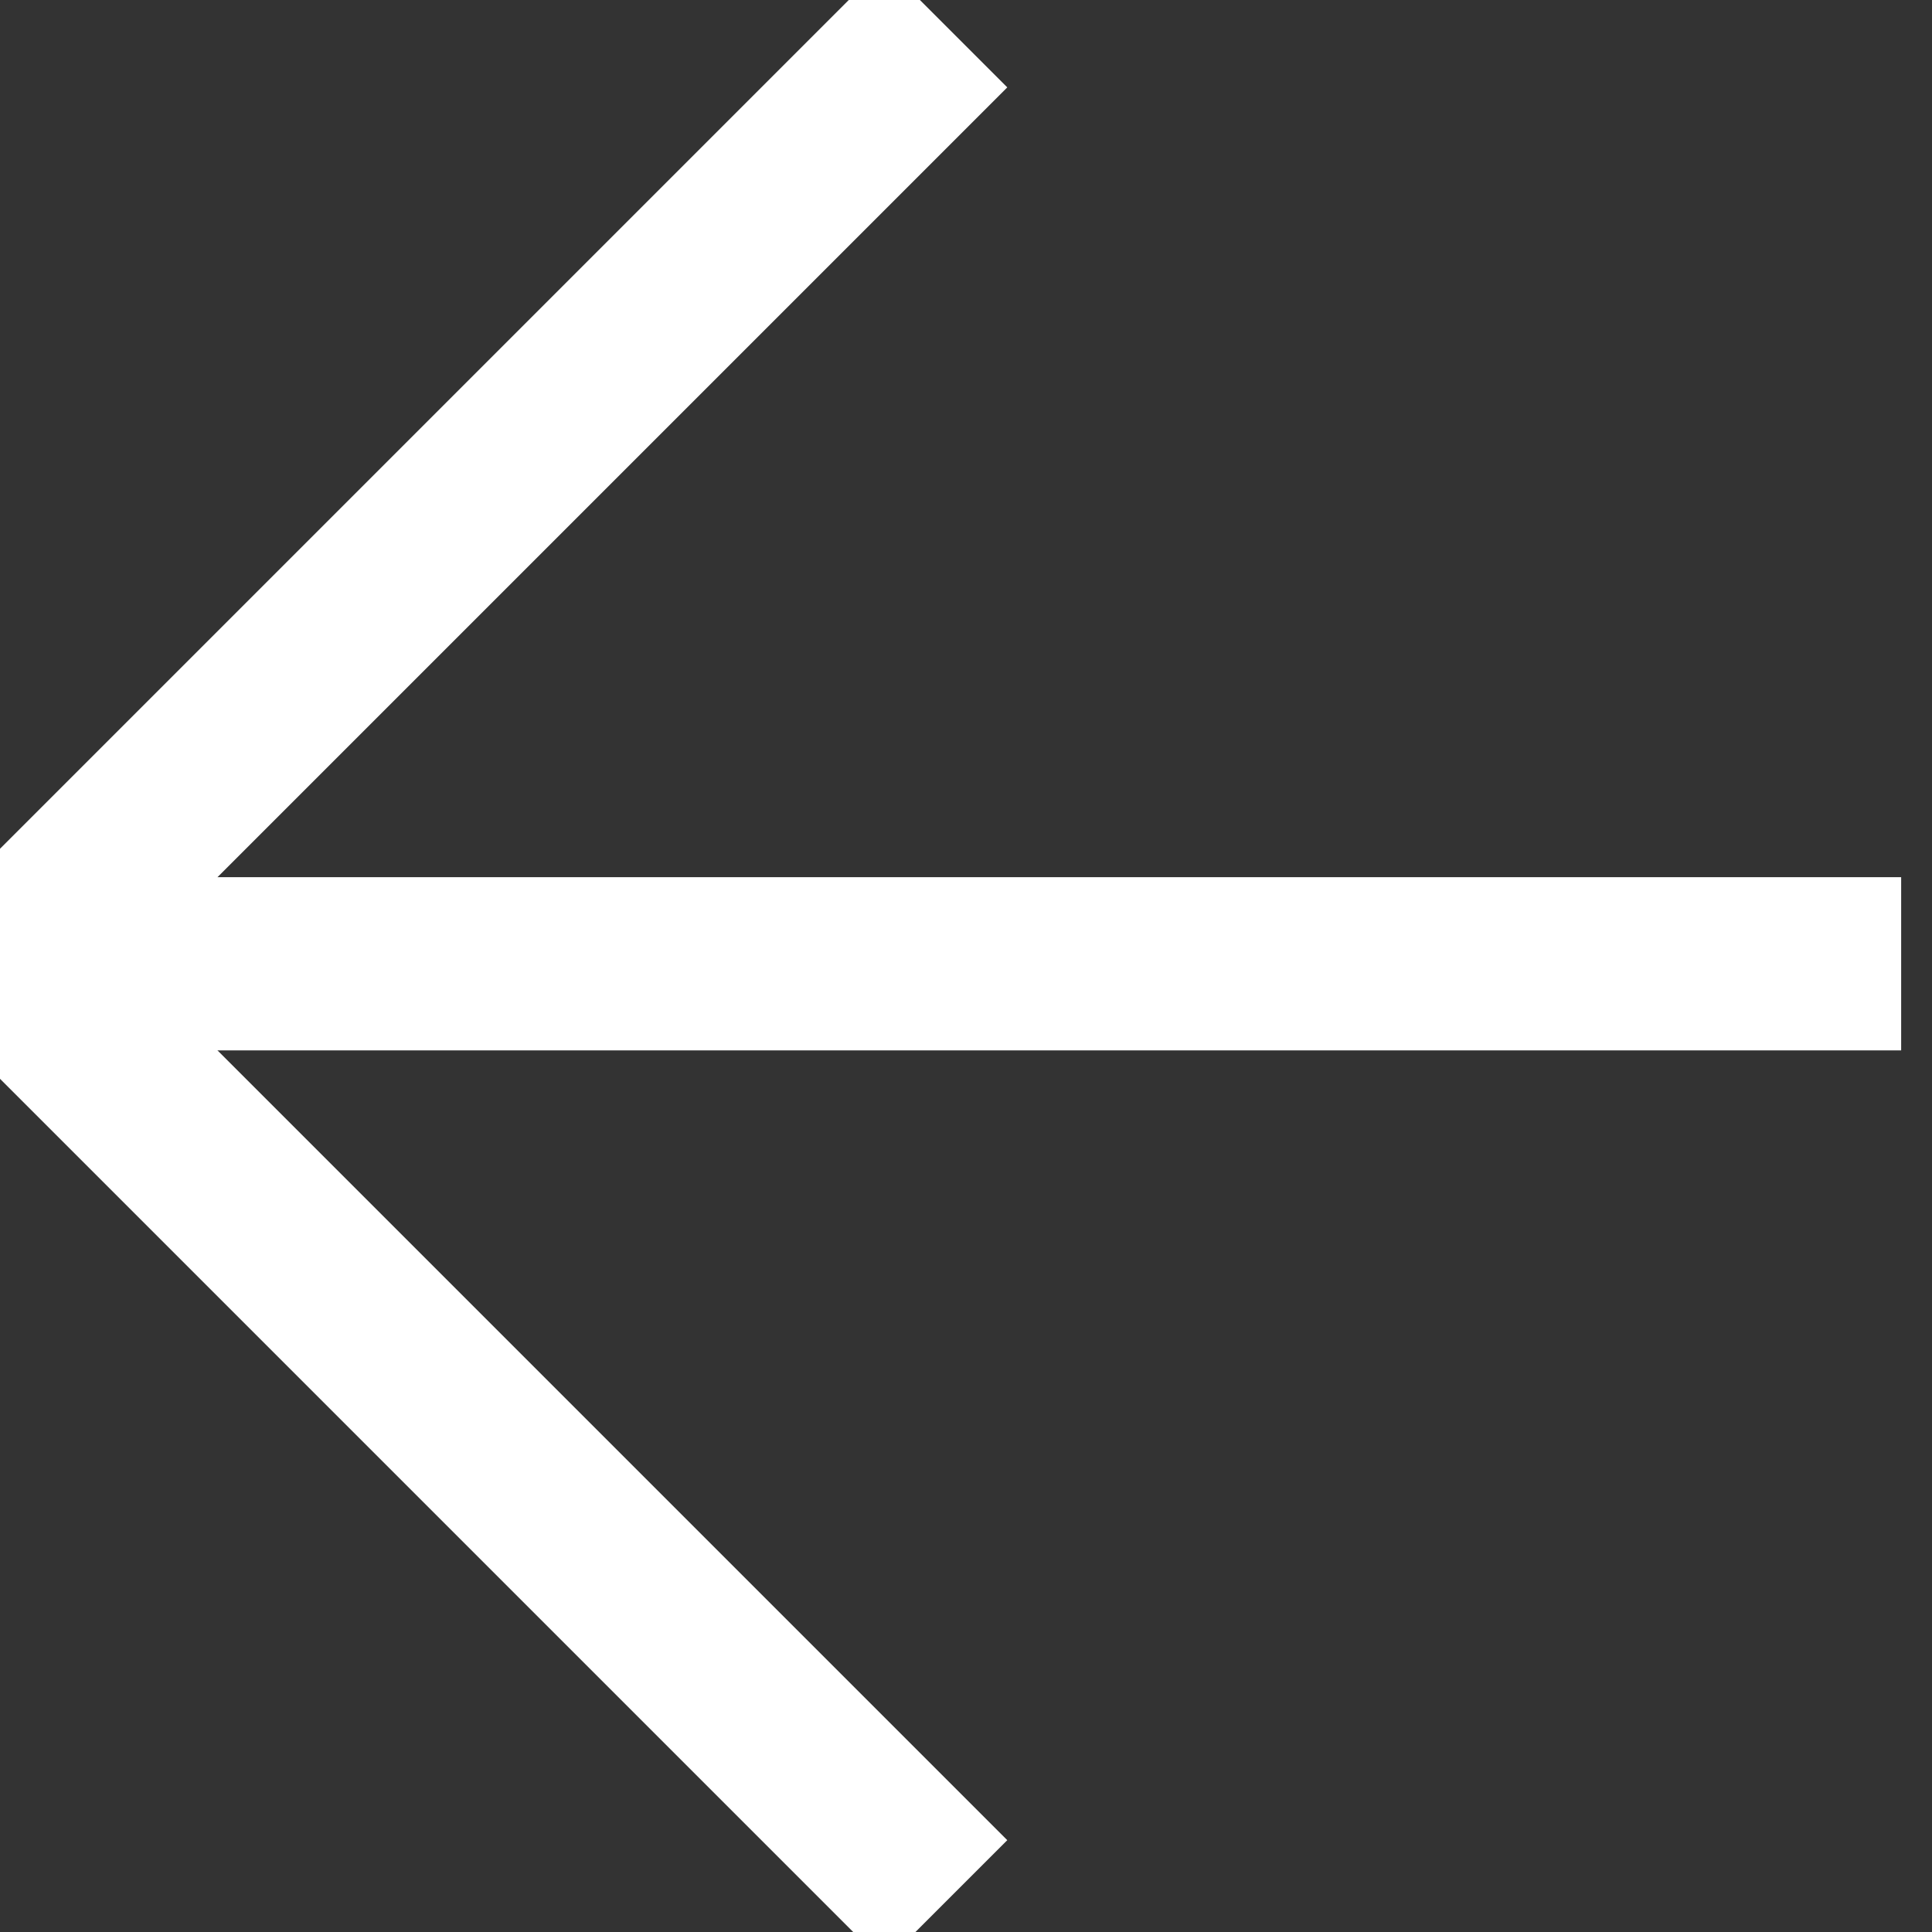 <?xml version="1.0" encoding="UTF-8" standalone="no"?>
<svg
   xmlns:dc="http://purl.org/dc/elements/1.1/"
   xmlns:cc="http://creativecommons.org/ns#"
   xmlns:rdf="http://www.w3.org/1999/02/22-rdf-syntax-ns#"
   xmlns:svg="http://www.w3.org/2000/svg"
   xmlns="http://www.w3.org/2000/svg"
   xmlns:xlink="http://www.w3.org/1999/xlink"
   xmlns:sodipodi="http://sodipodi.sourceforge.net/DTD/sodipodi-0.dtd"
   xmlns:inkscape="http://www.inkscape.org/namespaces/inkscape"
   width="500"
   height="500"
   viewBox="0 0 500 500"
   version="1.1"
   id="svg8"
   sodipodi:docname="arrow-left.svg"
   inkscape:version="1.0 (4035a4fb49, 2020-05-01)"
   inkscape:export-filename="/home/jaalorsa/Proyectos/WebPages/platziVideo/img/arrow-left.png"
   inkscape:export-xdpi="72"
   inkscape:export-ydpi="72">
  <rect x="0" y="0" width="500" height="500" fill="#333333" stroke="none"/>
  <defs
     id="defs2">
    <color-profile
       id="color-profile897"
       name="sRGB-elle-V2-srgbtrc.icc"
       xlink:href="file:///usr/share/color/icc/krita/sRGB-elle-V2-srgbtrc.icc" />
  </defs>
  <sodipodi:namedview
     id="base"
     pagecolor="#ffffff"
     bordercolor="#666666"
     borderopacity="1.0"
     inkscape:pageopacity="0.0"
     inkscape:pageshadow="2"
     inkscape:zoom="0.97642221"
     inkscape:cx="71.693041"
     inkscape:cy="305.97915"
     inkscape:document-units="px"
     inkscape:current-layer="layer1"
     inkscape:document-rotation="0"
     showgrid="false"
     units="px"
     inkscape:pagecheckerboard="true"
     inkscape:window-width="1366"
     inkscape:window-height="739"
     inkscape:window-x="0"
     inkscape:window-y="0"
     inkscape:window-maximized="1"
     showguides="true"
     inkscape:guide-bbox="true">
    <sodipodi:guide
       position="156.844,250.575"
       orientation="0,-1"
       id="guide871" />
    <sodipodi:guide
       position="249.425,328.997"
       orientation="1,0"
       id="guide873" />
  </sodipodi:namedview>
  <g
     inkscape:label="Capa 1"
     inkscape:groupmode="layer"
     id="layer1">
    <path
       style="fill:#ffffff;stroke:#ffffff;stroke-width:45;stroke-linecap:butt;stroke-linejoin:miter;stroke-miterlimit:4;stroke-dasharray:none;stroke-opacity:1"
       d="M 244.772,6.705 2.052,249.425"
       id="path877" />
    <path
       id="path877-3"
       d="M 244.772,492.145 2.052,249.425"
       style="fill:#ffffff;stroke:#ffffff;stroke-width:45;stroke-linecap:butt;stroke-linejoin:miter;stroke-miterlimit:4;stroke-dasharray:none;stroke-opacity:1" />
    <path
       style="fill:none;stroke:#ffffff;stroke-width:44.818;stroke-linecap:butt;stroke-linejoin:miter;stroke-miterlimit:4;stroke-dasharray:none;stroke-opacity:1"
       d="m 0,249.425 c 492.017,0 492.017,0 492.017,0"
       id="path896" />
  </g>
</svg>
